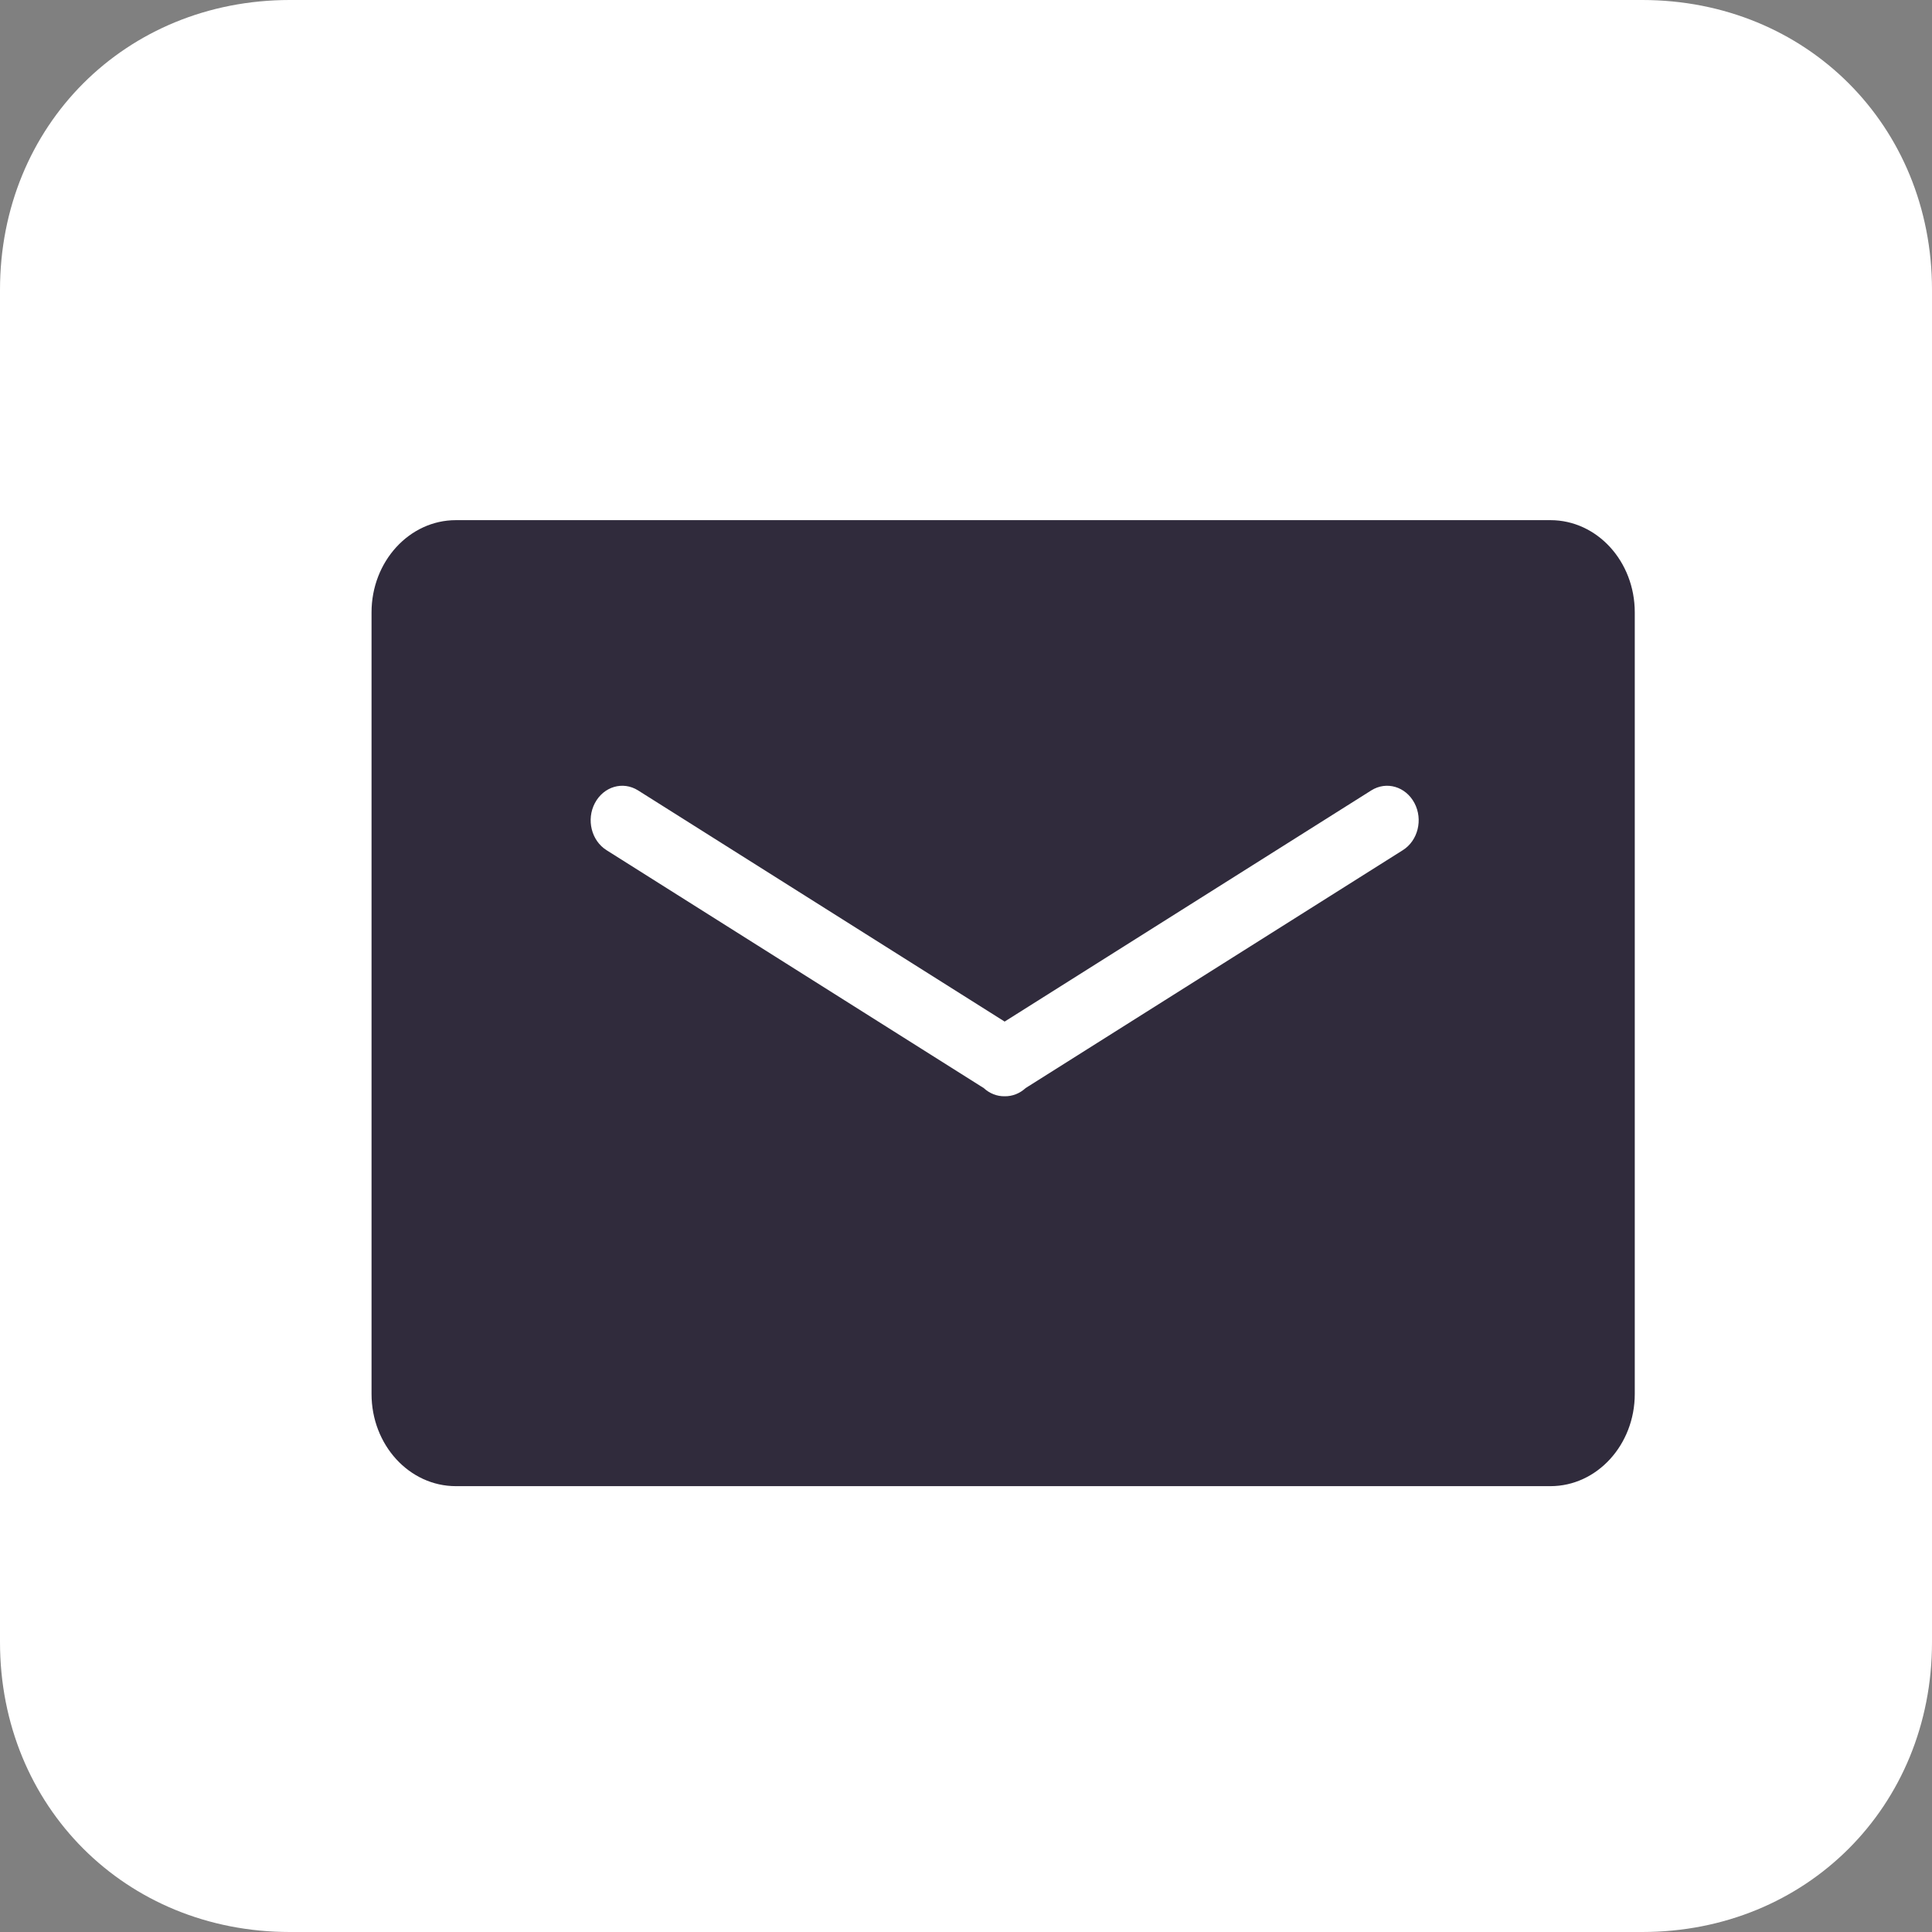<?xml version="1.0" encoding="UTF-8"?>
<svg width="26px" height="26px" viewBox="0 0 26 26" version="1.1" xmlns="http://www.w3.org/2000/svg" xmlns:xlink="http://www.w3.org/1999/xlink">
    <rect x="0" y="0" width="26" height="26" fill="#808080" stroke="none"/>
    <!-- Generator: Sketch 60 (88103) - https://sketch.com -->
    <title>icon/mail</title>
    <desc>Created with Sketch.</desc>
    <g id="icon/mail" stroke="none" stroke-width="1" fill="none" fill-rule="evenodd">
        <path d="M22.1,0 L3.9,0 C1.69,0 0,1.69 0,3.9 L0,22.1 C0,24.31 1.69,26 3.9,26 L22.1,26 C24.31,26 26,24.31 26,22.1 L26,3.9 C26,1.69 24.31,0 22.1,0 Z" id="路径" fill="#FFFFFF" fill-rule="nonzero"></path>
        <path d="M20.865,7 L6.135,7 C5.509,7 5,7.556 5,8.241 L5,18.759 C5,19.446 5.508,20 6.135,20 L20.865,20 C21.491,20 22,19.444 22,18.759 L22,8.241 C22,7.554 21.492,7 20.865,7 Z M18.879,11.441 L13.802,14.643 C13.723,14.716 13.623,14.755 13.52,14.753 C13.418,14.755 13.318,14.716 13.239,14.643 L8.162,11.441 C7.959,11.313 7.888,11.03 8.006,10.807 C8.124,10.585 8.382,10.508 8.587,10.637 L13.52,13.748 L18.454,10.637 C18.659,10.508 18.917,10.585 19.035,10.807 C19.153,11.03 19.082,11.313 18.879,11.441 L18.879,11.441 Z" id="形状" fill="#302B3C" fill-rule="nonzero"></path>
    </g>
</svg>
